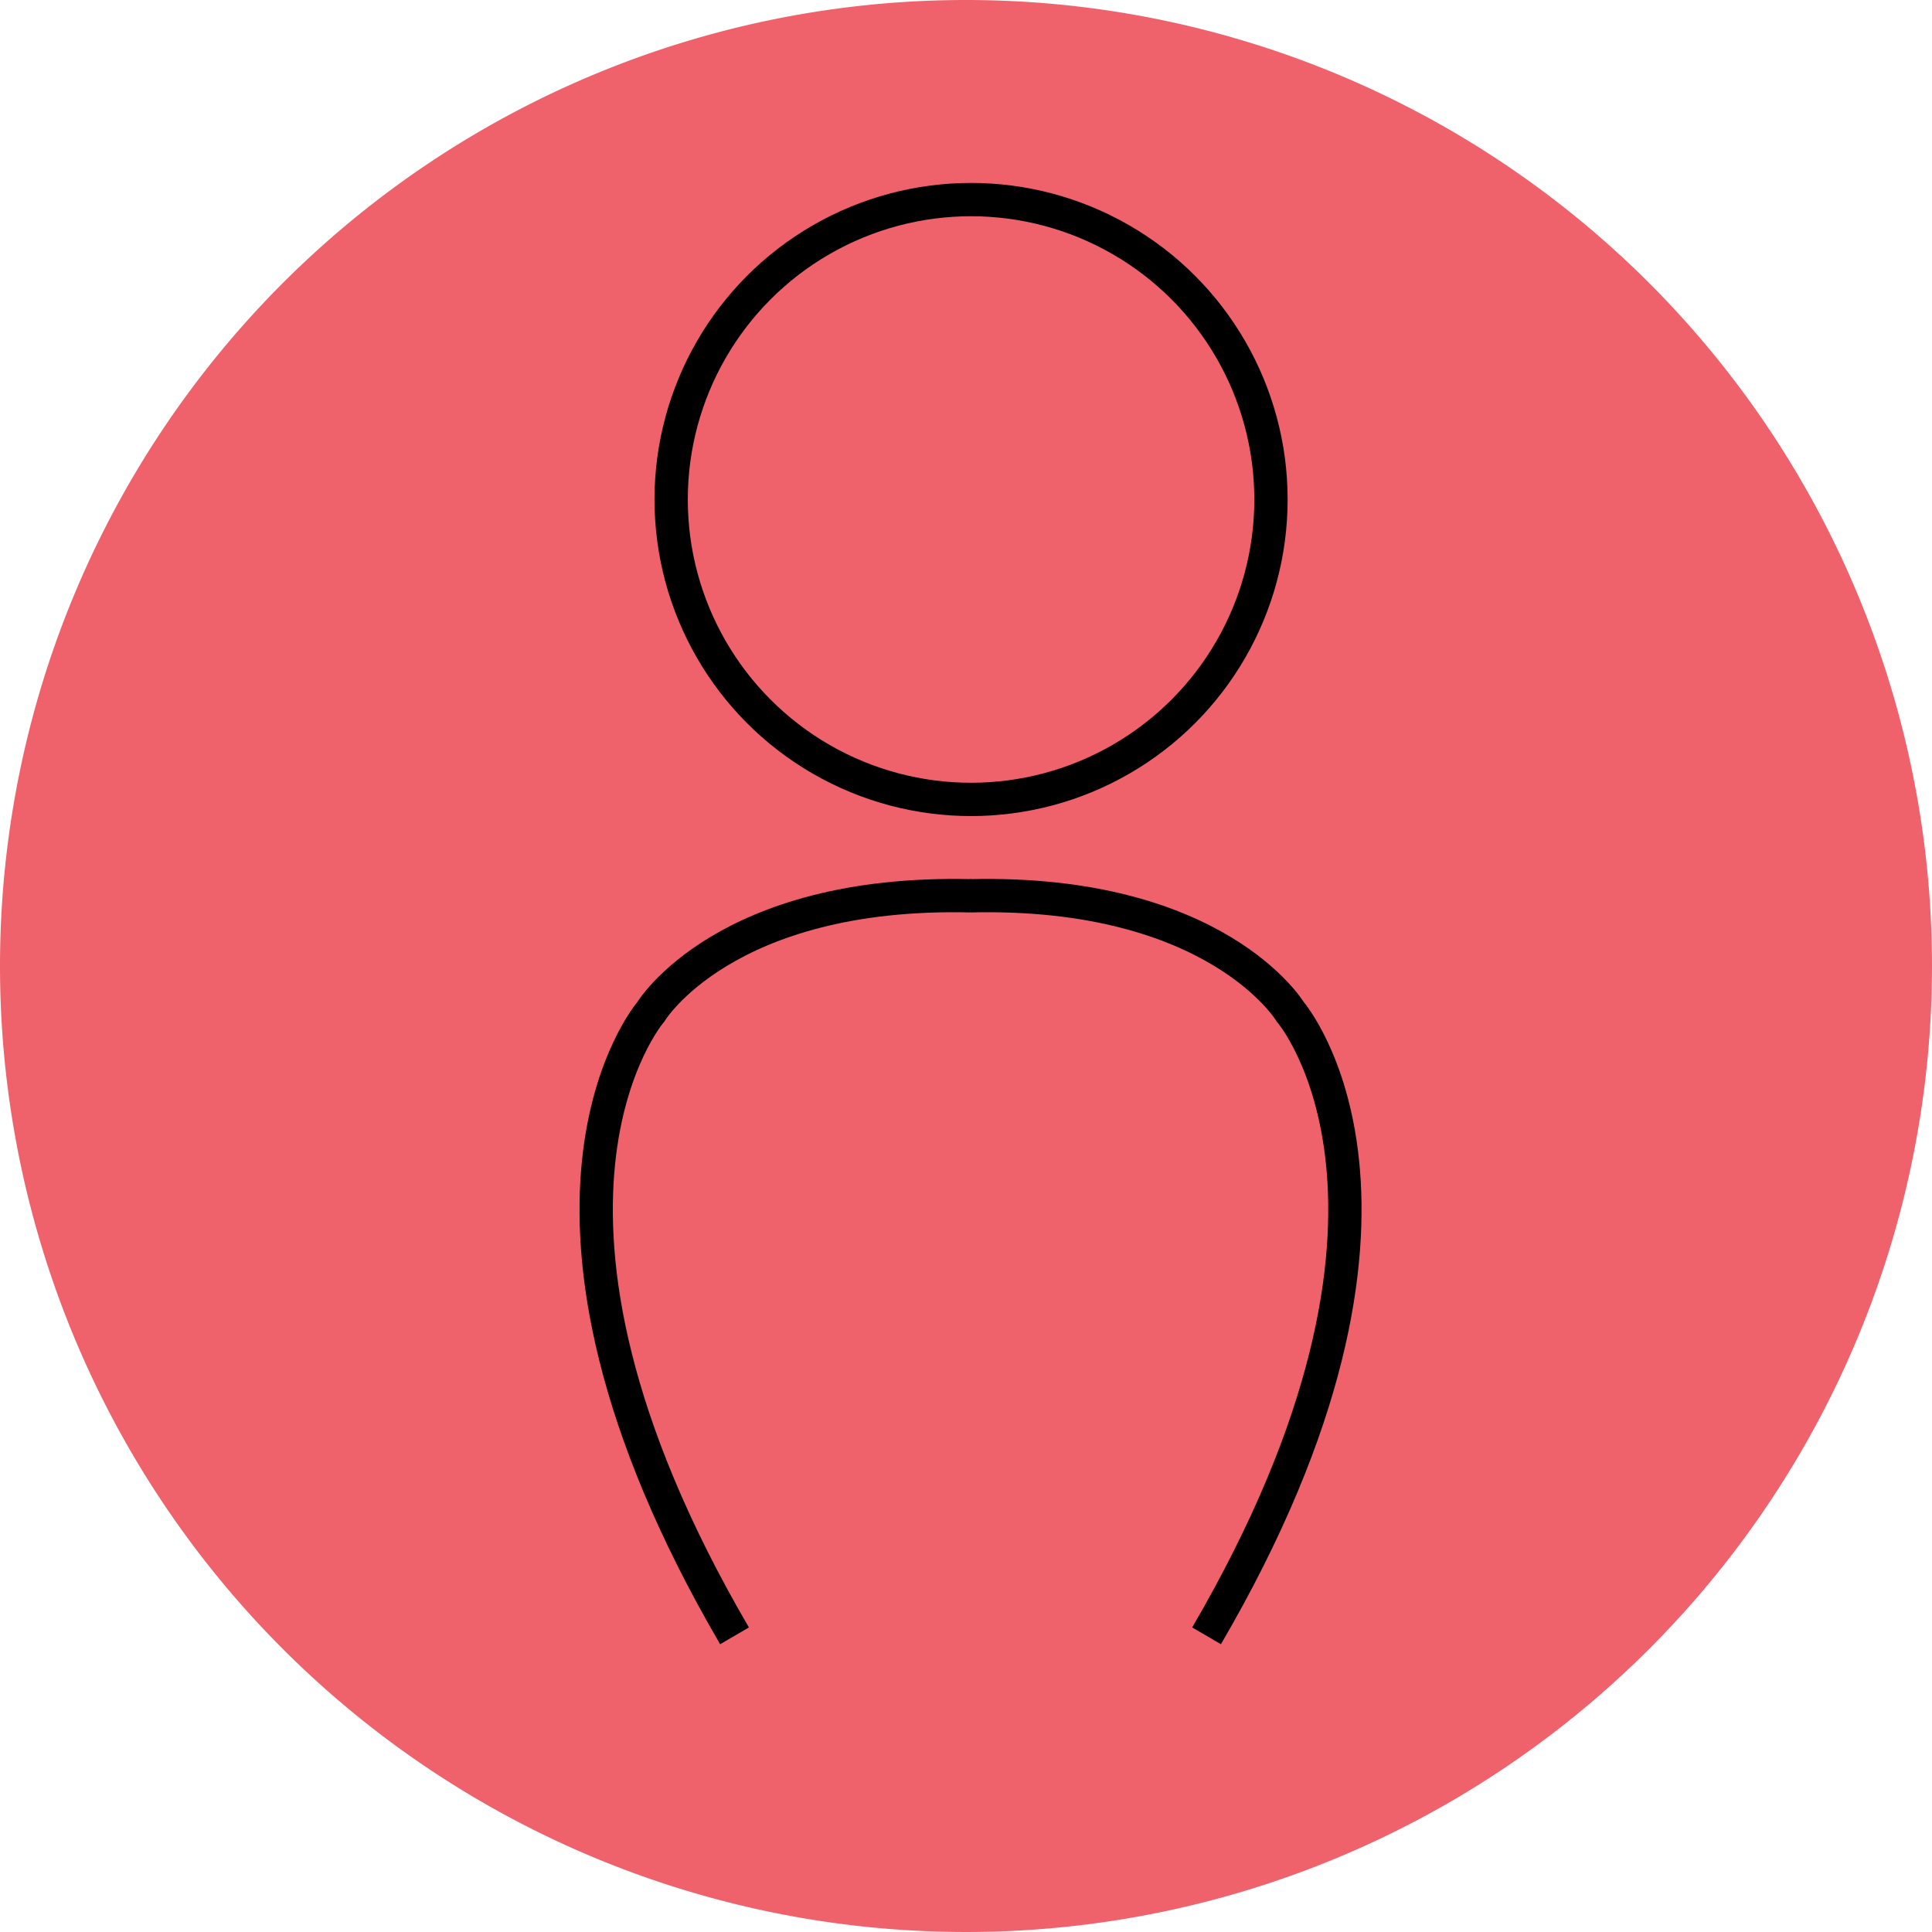 <svg xmlns="http://www.w3.org/2000/svg" width="174.014" height="174.014" viewBox="0 0 174.014 174.014"><g transform="translate(-2485.564 -888)"><g transform="translate(2485.564 888)"><path d="M87.007,0A87.007,87.007,0,1,1,0,87.007,87.007,87.007,0,0,1,87.007,0Z" fill="#ef626c"/></g><g transform="translate(100.368 650.477)"><g transform="translate(2444.146 254)" fill="none" stroke="#000" stroke-width="3"><circle cx="28.513" cy="28.513" r="28.513" stroke="none"/><circle cx="28.513" cy="28.513" r="27.013" fill="none"/></g><g transform="translate(2438.893 318.188)"><path d="M2470.36,511.115c-22.615-38.75-7.538-56.207-7.538-56.207s6.613-10.977,28.831-10.448" transform="translate(-2457.899 -444.442)" fill="none" stroke="#000" stroke-width="3"/><path d="M2479.192,511.115c22.615-38.75,7.538-56.207,7.538-56.207s-6.613-10.977-28.831-10.448" transform="translate(-2424.216 -444.442)" fill="none" stroke="#000" stroke-width="3"/></g></g></g></svg>